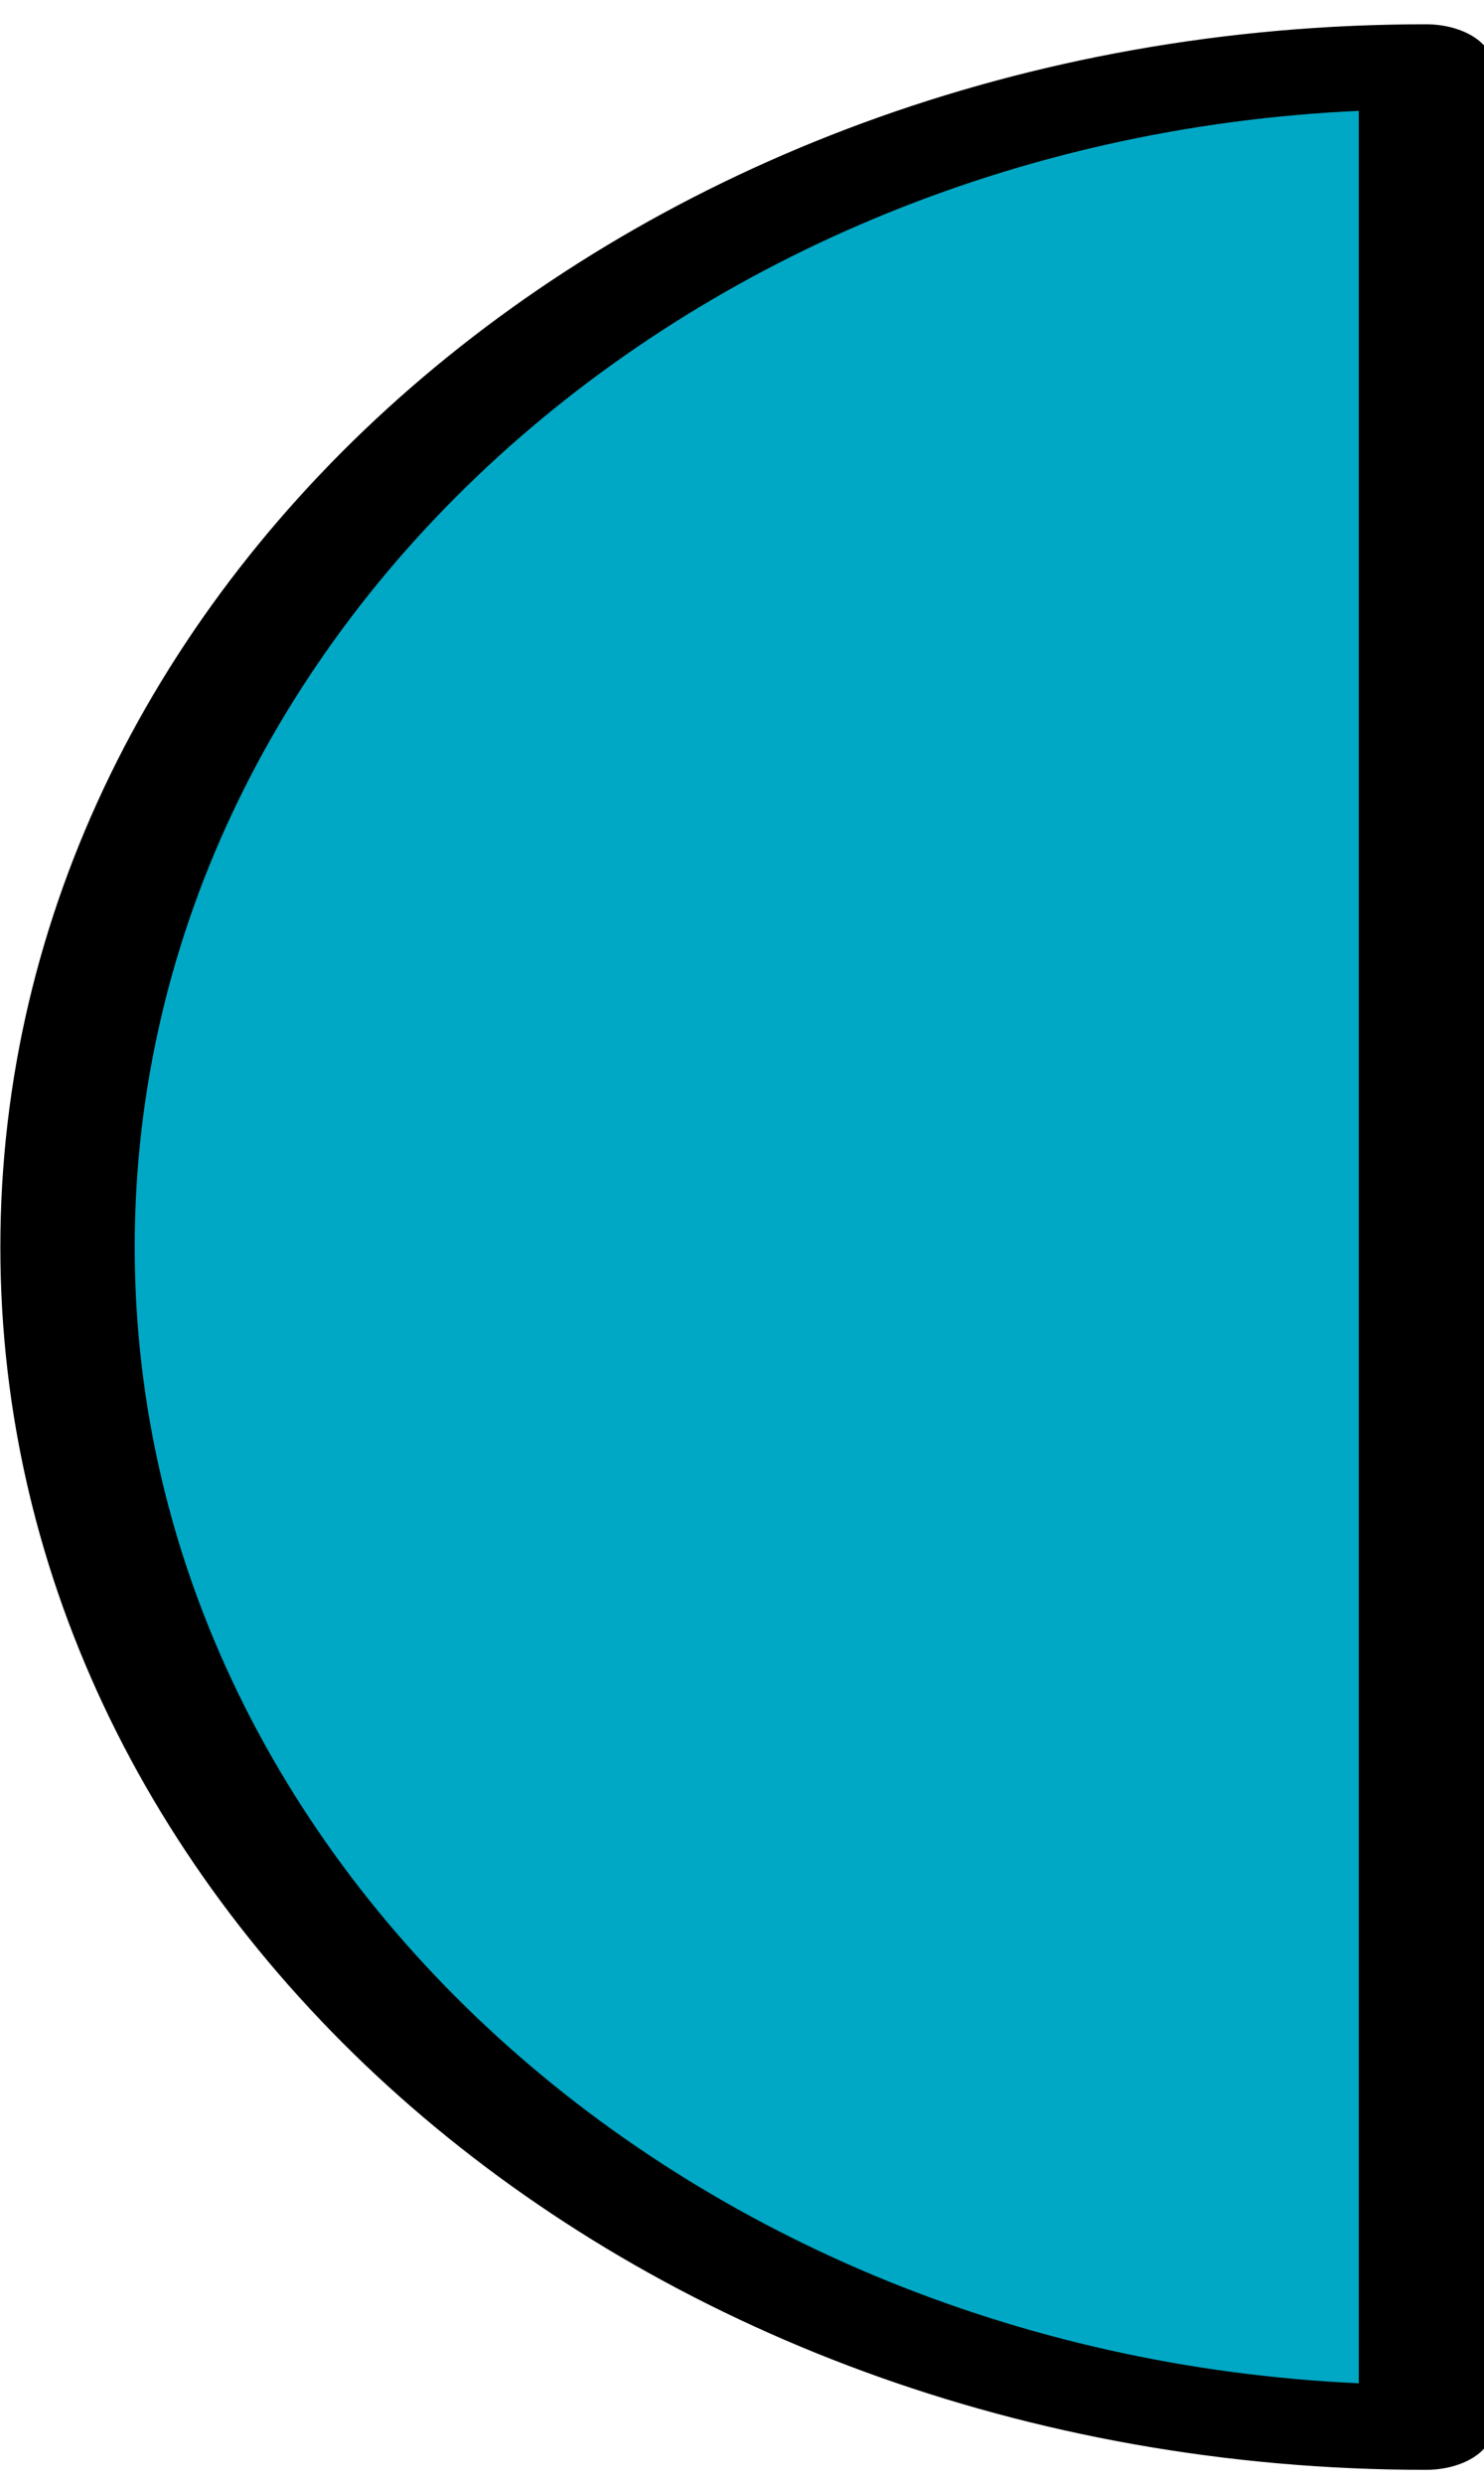 <?xml version="1.0" encoding="UTF-8" standalone="no"?>
<!DOCTYPE svg PUBLIC "-//W3C//DTD SVG 1.1//EN" "http://www.w3.org/Graphics/SVG/1.1/DTD/svg11.dtd">
<svg width="100%" height="100%" viewBox="0 0 110 184" version="1.1" xmlns="http://www.w3.org/2000/svg" xmlns:xlink="http://www.w3.org/1999/xlink" xml:space="preserve" xmlns:serif="http://www.serif.com/" style="fill-rule:evenodd;clip-rule:evenodd;stroke-linecap:round;stroke-linejoin:round;stroke-miterlimit:1.5;">
    <g transform="matrix(1,0,0,1,-2343,-2545)">
        <g transform="matrix(1,0,0,1,-31.84,-220.956)">
            <g id="Weapon---Mortar---Base-Left" serif:id="Weapon - Mortar - Base Left" transform="matrix(-6.12323e-17,1,1.581,9.67904e-17,-1931.62,-807.425)">
                <path d="M3753.19,2790.74C3753.19,2755.56 3714.05,2727.05 3665.76,2727.05C3617.47,2727.05 3578.33,2755.56 3578.33,2790.74L3753.19,2790.74Z" style="fill:rgb(0,168,197);stroke:black;stroke-width:6.3px;"/>
            </g>
        </g>
    </g>
</svg>
